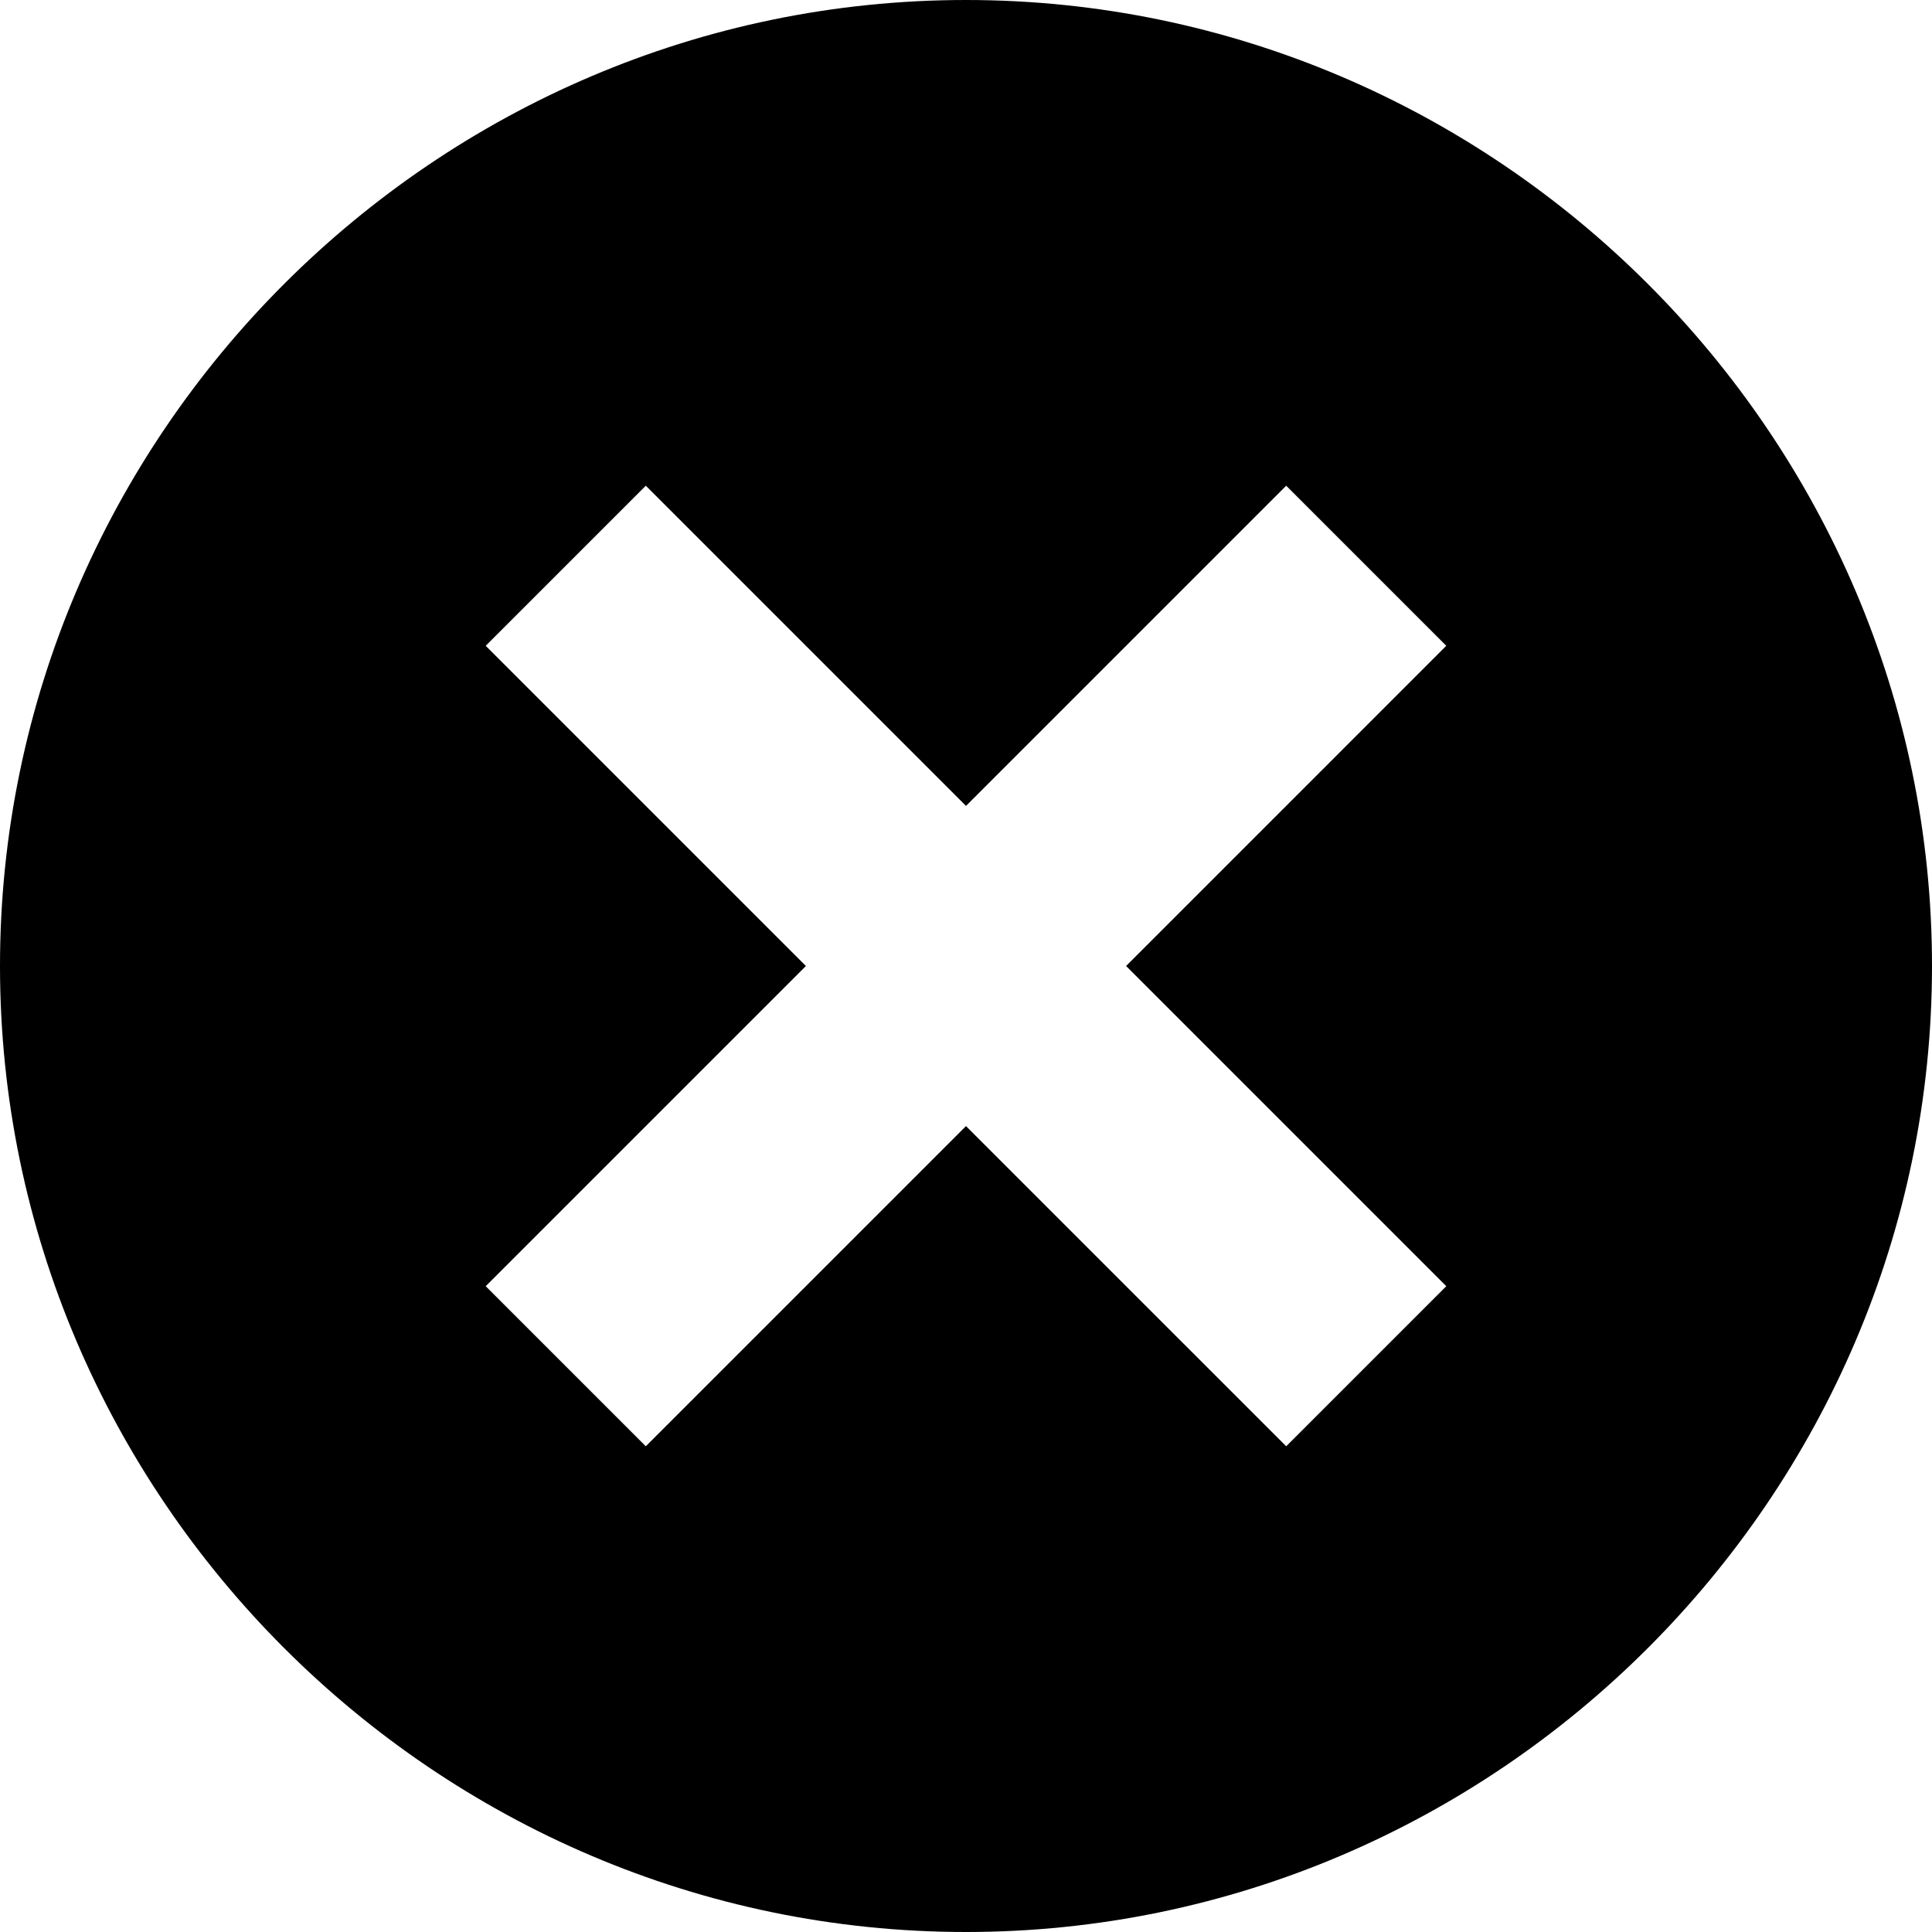<?xml version="1.0" encoding="iso-8859-1"?>
<!-- Generator: Adobe Illustrator 19.0.0, SVG Export Plug-In . SVG Version: 6.00 Build 0)  -->
<svg version="1.1" id="Capa_1" xmlns="http://www.w3.org/2000/svg" xmlns:xlink="http://www.w3.org/1999/xlink" x="0px" y="0px"
	 viewBox="0 0 512 512" style="enable-background:new 0 0 512 512;" xml:space="preserve">
<g>
	<g>
		<path d="M256,0C115.39,0,0,115.39,0,256s115.39,256,256,256s256-115.39,256-256S396.61,0,256,0z M383.28,340.858l-42.422,42.422
			L256,298.422l-84.858,84.858l-42.422-42.422L213.578,256l-84.858-84.858l42.422-42.422L256,213.578l84.858-84.858l42.422,42.422
			L298.422,256L383.28,340.858z"/>
	</g>
</g>
<g>
</g>
<g>
</g>
<g>
</g>
<g>
</g>
<g>
</g>
<g>
</g>
<g>
</g>
<g>
</g>
<g>
</g>
<g>
</g>
<g>
</g>
<g>
</g>
<g>
</g>
<g>
</g>
<g>
</g>
</svg>
